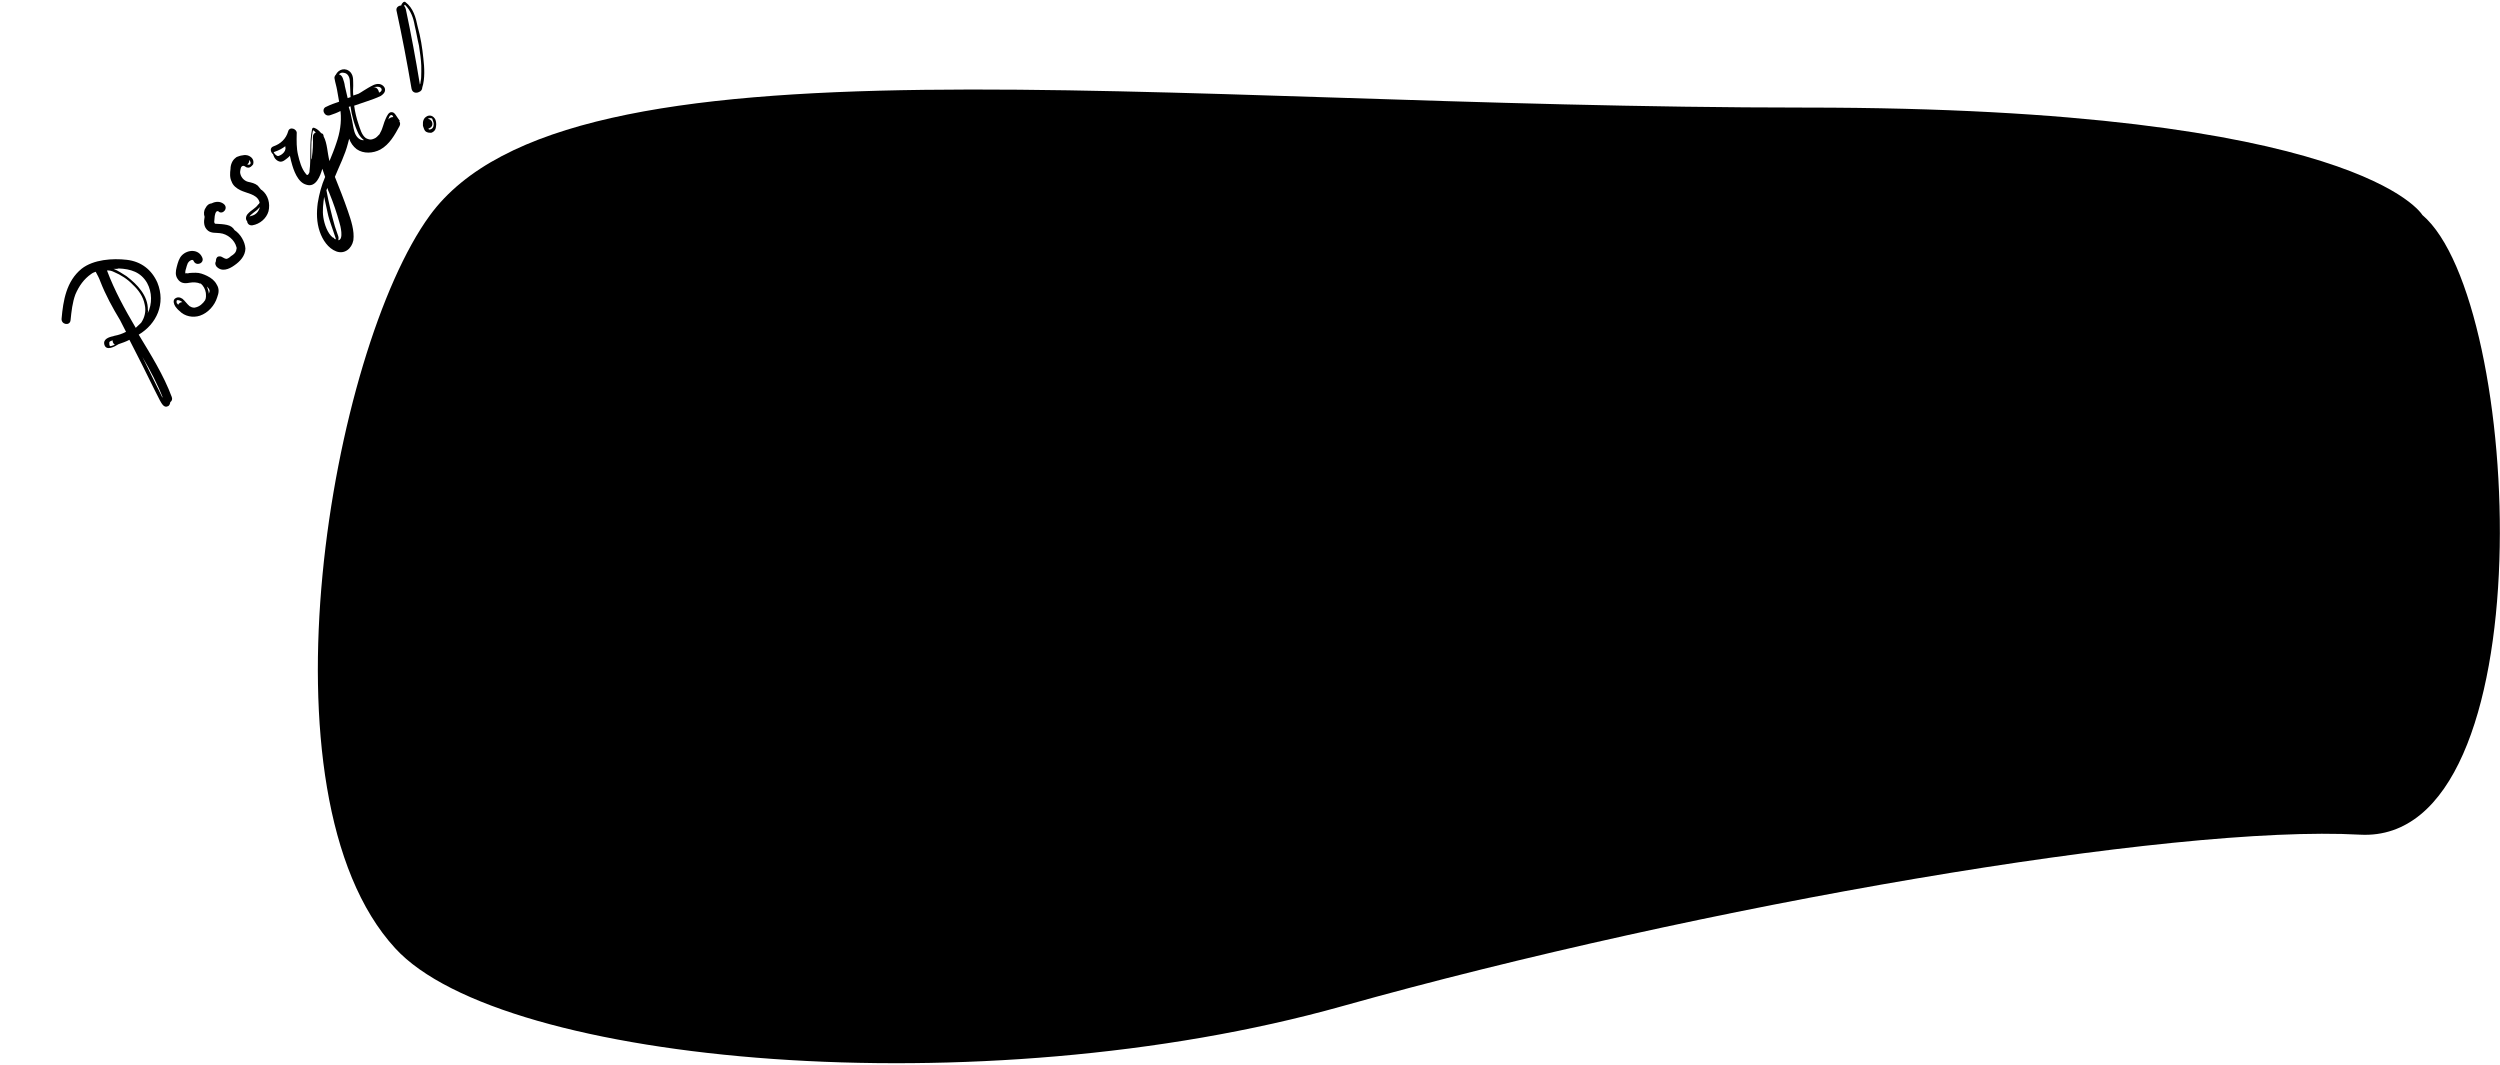 <svg width="695" height="296" viewBox="0 0 695 296" fill="none" xmlns="http://www.w3.org/2000/svg">
<path d="M673.411 59.765C673.411 59.765 656.105 29.908 502.068 29.908C319.588 29.908 158.183 6.744 119.459 59.937C92.216 97.343 70.455 220.715 109.864 263.612C139.506 296.043 272.64 307.882 373.047 279.742C473.454 251.601 604.017 229.123 656.105 232.04C708.193 234.785 701.511 83.616 673.411 59.765Z" fill="black"/>
<path d="M120.499 33.987C120.61 34.312 120.559 34.692 120.508 35.072C120.35 35.67 119.919 35.999 119.377 36.003C119.215 36.058 119.16 35.896 119.104 35.734C119.266 35.678 119.428 35.623 119.428 35.623C120.832 34.961 120.165 33.013 118.919 33.077C119.188 32.803 119.892 32.744 120.165 33.013C120.221 33.175 120.387 33.662 120.499 33.987ZM118.373 32.538C117.78 32.922 117.516 33.738 117.576 34.443C117.632 34.605 117.525 34.823 117.581 34.986C117.636 35.148 117.692 35.31 117.692 35.31C117.692 35.31 117.692 35.31 117.747 35.472C117.914 35.96 118.08 36.447 118.516 36.66C118.951 36.874 119.331 36.925 119.873 36.921C120.359 36.755 120.79 36.426 121.003 35.991C121.216 35.555 121.212 35.012 121.263 34.632C121.258 34.09 121.198 33.385 120.869 32.953C120.156 31.928 119.072 31.936 118.373 32.538Z" fill="black"/>
<path d="M115.289 7.116C115.738 8.957 116.025 10.854 116.474 12.695C116.76 14.592 117.047 16.488 117.116 18.278C117.126 19.363 117.135 20.448 117.088 21.371C117.093 21.914 116.935 22.512 116.884 22.892C116.94 23.054 116.833 23.272 116.727 23.49C115.584 16.445 114.279 9.456 112.812 2.523C112.701 2.198 112.589 1.873 112.316 1.604C112.478 1.548 112.423 1.386 112.585 1.331C114.224 2.946 114.946 5.056 115.289 7.116ZM112.687 0.57C112.631 0.408 112.307 0.519 112.145 0.574C111.876 0.848 111.608 1.121 111.557 1.501C110.853 1.561 110.098 2 110.213 2.868C111.791 10.126 113.152 17.277 114.406 24.646C114.633 25.838 115.772 25.993 116.527 25.553C117.013 25.387 117.389 24.895 117.384 24.353C118.176 21.905 117.987 18.706 117.696 16.267C117.4 13.285 116.942 10.358 116.104 7.381C115.595 4.835 114.868 2.182 112.687 0.57Z" fill="black"/>
<path d="M107.92 33.213C108.133 32.778 108.29 32.18 108.453 32.124C109.045 31.74 109.212 32.227 109.323 32.552C108.943 32.5 108.295 32.722 107.92 33.213ZM98.85 37.405C98.299 36.324 98.179 34.914 97.897 33.56C97.615 32.206 97.388 31.014 96.943 29.715C97.106 29.66 97.268 29.604 97.43 29.549C97.777 32.15 98.559 34.966 99.716 37.29C100.156 38.046 100.703 38.584 101.194 38.961C100.328 39.076 99.401 38.486 98.85 37.405ZM95.509 20.231C96.811 20.33 97.255 21.629 97.264 22.714C97.384 24.123 97.342 25.589 97.463 26.998C97.138 27.109 96.976 27.165 96.652 27.276C96.425 26.084 96.092 25.11 95.865 23.918C95.805 23.213 95.527 22.401 95.305 21.752C95.083 21.102 94.592 20.726 94.212 20.675C94.481 20.402 94.912 20.073 95.509 20.231ZM105.568 24.225C106.439 24.652 106.175 25.468 105.364 25.745C105.249 24.878 104.591 24.015 103.618 24.348C103.456 24.403 103.294 24.459 103.294 24.459C103.943 24.237 104.753 23.959 105.568 24.225ZM91.562 53.682C92.669 56.386 93.613 59.146 94.34 61.799C94.618 62.611 95.627 66.618 94.056 66.793C94.108 66.413 94.159 66.032 94.047 65.708C93.714 64.734 93.436 63.922 93.103 62.948C92.154 59.645 91.367 56.288 90.743 52.874C90.849 52.656 90.956 52.438 91.062 52.221C91.067 52.763 91.396 53.195 91.562 53.682ZM89.885 60.422C89.598 58.525 89.853 56.624 90.108 54.724C90.39 56.078 90.728 57.594 91.066 59.111C91.293 60.303 91.737 61.602 92.126 62.738C92.348 63.388 92.57 64.037 92.793 64.686C92.904 65.011 93.015 65.336 93.07 65.498C93.126 65.66 93.237 65.985 93.292 66.147C93.348 66.31 93.403 66.472 93.241 66.528L93.024 66.421C92.968 66.258 92.695 65.989 92.533 66.045C91.06 64.916 90.171 62.319 89.885 60.422ZM86.71 43.735C86.766 43.898 86.659 44.115 86.552 44.333C86.548 43.791 86.543 43.248 86.539 42.706C86.521 40.536 86.502 38.366 87.026 36.192C87.244 36.298 87.517 36.568 87.79 36.837C87.304 37.003 86.929 37.494 86.989 38.199C87.058 39.989 86.965 41.834 86.71 43.735ZM78.142 43.04C77.817 43.151 77.549 43.424 77.169 43.373C76.951 43.266 76.734 43.159 76.46 42.89C76.405 42.728 76.187 42.621 76.076 42.296C76.076 42.296 76.238 42.241 76.4 42.185C77.535 41.797 78.452 41.302 79.314 40.644C79.369 40.806 79.318 41.187 79.374 41.349C79.272 42.109 78.734 42.656 78.142 43.04ZM109.041 31.198C108.064 30.988 107.586 32.239 107.267 32.893C106.627 34.2 106.423 35.72 105.728 36.865C105.622 37.083 105.622 37.083 105.515 37.3C104.978 37.847 104.603 38.338 103.954 38.56C103.792 38.616 103.63 38.671 103.468 38.727C102.982 38.893 102.384 38.735 101.731 38.414C100.532 37.555 100.138 35.876 99.638 34.415C99.083 32.791 98.689 31.113 98.458 29.378C99.106 29.156 99.755 28.934 100.403 28.712C101.052 28.491 101.538 28.324 102.187 28.102C103.321 27.714 104.618 27.27 105.86 26.664C106.453 26.28 107.152 25.678 107.036 24.81C106.976 24.106 106.212 23.46 105.453 23.358C104.313 23.203 103.29 23.916 102.373 24.412C101.455 24.907 100.594 25.564 99.677 26.059C99.19 26.226 98.704 26.392 98.218 26.559C98.102 25.691 98.148 24.769 98.195 23.846C98.13 22.599 98.39 21.24 97.459 20.108C96.037 18.599 94.092 19.265 93.346 20.79C93.078 21.063 92.864 21.499 93.031 21.986C93.202 23.015 93.535 23.99 93.707 25.019C93.878 26.049 94.105 27.241 94.276 28.27C93.141 28.659 91.844 29.102 90.765 29.653C89.144 30.208 90.139 32.587 91.76 32.033C92.733 31.7 93.706 31.367 94.623 30.872L94.678 31.034C94.974 34.016 94.511 36.895 93.505 39.778C92.977 41.41 92.287 43.097 91.596 44.784C90.981 42.455 91.013 39.905 89.967 37.906C89.962 37.363 89.689 37.094 89.309 37.042C88.707 36.342 88.161 35.803 87.346 35.538C87.128 35.431 86.804 35.542 86.753 35.922C85.919 39.835 86.548 43.791 86.038 47.593C86.093 47.755 85.987 47.973 85.88 48.191C85.667 48.626 85.398 48.899 85.014 48.306C83.81 46.904 83.25 44.738 82.857 43.059C82.408 41.218 82.445 39.21 82.482 37.202C82.742 35.844 80.459 34.993 80.093 36.569C79.513 38.581 78.008 40.003 76.062 40.669C74.928 41.057 75.154 42.249 75.918 42.894C76.085 43.381 76.307 44.031 76.798 44.407C77.072 44.676 77.507 44.89 77.887 44.941C78.266 44.992 78.753 44.826 79.183 44.497C79.614 44.169 80.207 43.784 80.582 43.293C80.749 43.78 80.809 44.485 81.031 45.134C81.591 47.3 82.758 50.71 85.148 51.343C87.811 52.245 89.029 48.926 89.609 46.915C89.887 47.726 90.109 48.376 90.387 49.188C89.376 51.528 88.746 53.92 88.334 56.419C87.977 59.08 87.999 61.793 88.888 64.39C89.666 66.663 91.203 69.039 93.486 69.89C95.77 70.74 97.761 69.152 98.23 66.816C98.587 64.154 97.587 61.232 96.698 58.635C95.587 55.388 94.369 52.359 93.096 49.167C94.37 46.011 95.918 43.124 96.757 39.754C96.808 39.373 97.021 38.938 97.072 38.558C97.46 39.694 98.174 40.719 99.155 41.472C101.063 42.814 103.717 42.631 105.714 41.585C108.303 40.155 109.744 37.486 111.078 35.034C111.291 34.599 111.287 34.056 111.014 33.787L111.12 33.569C110.134 32.274 109.8 31.3 109.041 31.198Z" fill="black"/>
<path d="M69.829 60.03C69.667 60.086 69.505 60.141 69.343 60.197C69.825 59.488 71.173 58.664 71.442 58.39C71.71 58.117 71.979 57.844 72.248 57.571C71.933 58.767 71.182 59.749 69.829 60.03ZM68.734 45.715C69.165 45.386 69.378 44.951 69.211 44.464C69.975 45.109 69.767 46.087 68.734 45.715ZM67.599 46.103C68.141 46.099 68.308 46.586 68.85 46.582C69.447 46.741 69.985 46.194 70.36 45.703C70.624 44.887 70.346 44.075 69.638 43.592C69.147 43.216 68.549 43.058 67.845 43.117C67.521 43.228 67.141 43.177 66.655 43.343C66.493 43.399 66.493 43.399 66.331 43.455C66.169 43.51 66.169 43.51 66.007 43.565C65.844 43.621 65.682 43.676 65.414 43.95C64.552 44.607 64.075 45.859 64.084 46.944C63.931 48.084 63.833 49.387 64.384 50.468C64.773 51.604 65.755 52.357 66.843 52.891C68.585 53.746 71.188 53.943 72.016 55.836C72.072 55.998 72.127 56.161 72.183 56.323C72.076 56.541 71.97 56.759 71.808 56.814C70.951 58.014 69.816 58.403 68.903 59.44C68.366 59.987 68.157 60.965 68.704 61.504C68.764 62.208 69.31 62.747 70.177 62.632C72.233 62.291 74.063 60.758 74.642 58.746C75.166 56.572 74.55 54.244 72.804 52.846L72.587 52.739C72.258 52.308 71.984 52.038 71.656 51.607C70.892 50.962 69.914 50.752 68.937 50.542C67.742 50.226 66.811 49.093 66.747 47.846C66.849 47.086 66.895 46.163 67.599 46.103Z" fill="black"/>
<path d="M63.076 62.523C62.099 62.313 61.177 62.266 60.256 62.218C59.714 62.222 59.714 62.222 59.547 61.735C59.543 61.193 59.7 60.595 59.696 60.052C59.747 59.672 59.904 59.074 60.173 58.801C60.335 58.745 60.335 58.745 60.497 58.69L60.659 58.634C60.659 58.634 60.659 58.634 60.715 58.797C61.97 59.818 63.633 57.798 62.16 56.67C61.178 55.918 59.933 55.981 58.853 56.532C58.149 56.592 57.556 56.976 57.13 57.847C56.648 58.556 56.602 59.479 56.88 60.29C56.62 61.649 56.578 63.114 57.833 64.135C58.815 64.888 60.005 64.662 61.145 64.816C63.206 65.017 65.225 66.684 65.729 68.688C65.785 68.85 65.84 69.012 65.734 69.23C65.687 70.153 64.988 70.755 64.233 71.195C63.964 71.468 63.533 71.797 63.047 71.963C62.505 71.967 62.232 71.698 61.579 71.377C61.361 71.27 60.981 71.219 60.657 71.33C60.171 71.496 60.013 72.094 60.018 72.637C59.805 73.073 59.754 73.453 60.138 74.047C61.615 75.718 63.667 74.834 65.122 73.792C66.738 72.695 68.188 71.111 68.226 69.103C68.101 67.151 66.837 65.044 65.202 63.971C64.762 63.215 64.054 62.732 63.076 62.523Z" fill="black"/>
<path d="M58.035 81.658C58.086 81.278 57.919 80.791 57.808 80.466C57.697 80.141 57.586 79.817 57.531 79.654C57.804 79.924 58.077 80.193 58.244 80.68C58.299 80.842 58.248 81.222 58.035 81.658ZM49.596 83.457C49.976 83.509 50.411 83.723 50.684 83.992C50.143 83.996 49.712 84.325 49.499 84.76C49.443 84.598 49.388 84.436 49.17 84.329C49.003 83.842 48.999 83.299 49.596 83.457ZM57.614 76.724C56.526 76.189 55.493 75.817 54.41 75.826C53.868 75.83 53.326 75.834 52.622 75.893C52.46 75.949 52.135 76.06 51.918 75.953C51.756 76.008 51.376 75.957 51.593 76.064C51.376 75.957 51.584 74.979 51.691 74.761C51.849 74.163 52.006 73.565 52.219 73.129C52.432 72.694 53.563 71.763 53.84 72.575C54.558 74.143 56.934 73.148 56.217 71.58C55.221 69.2 52.188 69.332 50.575 70.972C49.769 71.791 49.454 72.987 49.139 74.183C48.824 75.379 48.671 76.52 49.384 77.545C50.153 78.733 51.292 78.887 52.645 78.606C53.673 78.435 54.757 78.427 55.627 78.855C55.627 78.855 55.627 78.855 55.789 78.799C56.553 79.445 57.049 80.363 57.22 81.393C57.28 82.098 57.34 82.802 57.021 83.456C56.432 84.383 55.464 85.258 54.274 85.484C53.95 85.595 53.732 85.488 53.352 85.437C53.134 85.33 52.917 85.223 52.699 85.116C51.935 84.471 51.495 83.715 50.731 83.069C50.022 82.586 49.263 82.483 48.563 83.085C48.026 83.632 48.359 84.606 48.744 85.2C49.072 85.632 49.401 86.063 49.892 86.439C51.314 87.948 53.648 88.418 55.593 87.753C57.863 86.976 59.688 84.901 60.374 82.671C60.851 81.42 61.004 80.279 60.236 79.091C59.685 78.01 58.703 77.258 57.614 76.724Z" fill="black"/>
<path d="M46.041 112.24C46.097 112.402 46.259 112.347 46.259 112.347C46.259 112.347 46.203 112.184 46.041 112.24ZM43.782 107.754C43.064 106.186 42.129 104.511 41.411 102.943C40.804 101.699 40.198 100.456 39.591 99.213C41.791 102.994 43.828 106.831 45.435 110.996C45.324 110.672 45.268 110.509 44.995 110.24C44.499 109.322 44.221 108.51 43.782 107.754ZM30.949 96.185C30.463 96.352 30.352 96.027 30.398 95.104C30.505 94.886 30.991 94.72 31.316 94.609C31.265 94.989 31.431 95.476 31.922 95.852C31.76 95.908 31.436 96.019 31.274 96.074C30.949 96.185 30.949 96.185 30.949 96.185ZM40.882 78.641C42.313 81.234 42.34 84.489 41.062 87.103C41.113 86.723 41.219 86.505 41.108 86.18C41.183 82.165 38.122 79.041 35.176 76.784C34.033 76.088 32.833 75.229 31.583 74.75C32.125 74.746 32.504 74.797 32.991 74.631C36.298 74.769 39.123 75.615 40.882 78.641ZM39.241 89.721C38.704 90.267 38.273 90.596 37.736 91.143C34.712 86.011 31.85 80.824 29.744 75.198C30.448 75.138 31.045 75.296 31.698 75.617C33.602 76.416 35.454 77.596 36.876 79.105C38.46 80.558 39.83 82.446 40.228 84.668C40.677 86.509 40.205 88.303 39.241 89.721ZM43.754 78.565C42.152 74.942 39.207 72.685 35.247 72.227C31.287 71.768 25.979 72.133 22.695 74.708C18.442 78.158 17.566 83.536 17.121 88.585C16.972 90.268 19.469 90.683 19.617 89C19.868 86.557 20.118 84.114 20.966 81.828C21.976 79.488 23.315 77.579 25.362 76.153C25.793 75.824 26.279 75.658 26.604 75.547C27.099 76.465 27.595 77.384 27.872 78.196C29.368 82.037 31.294 85.549 33.382 89.005C33.933 90.086 34.484 91.167 35.035 92.248C33.956 92.799 32.983 93.132 31.793 93.358C31.631 93.413 31.631 93.413 31.469 93.469C30.278 93.695 28.495 94.305 29.05 95.928C29.606 97.552 31.765 96.45 32.95 95.682C33.923 95.349 35.058 94.961 35.975 94.466C36.637 95.871 37.517 97.384 38.179 98.789C40.327 102.951 42.313 107.168 44.462 111.329C44.902 112.086 45.564 113.491 46.643 112.941C47.13 112.774 47.287 112.176 47.338 111.796C47.769 111.467 47.982 111.032 47.76 110.382C45.487 104.268 41.917 98.599 38.564 93.035C43.525 90.068 46.134 84.46 43.754 78.565Z" fill="black"/>
</svg>

